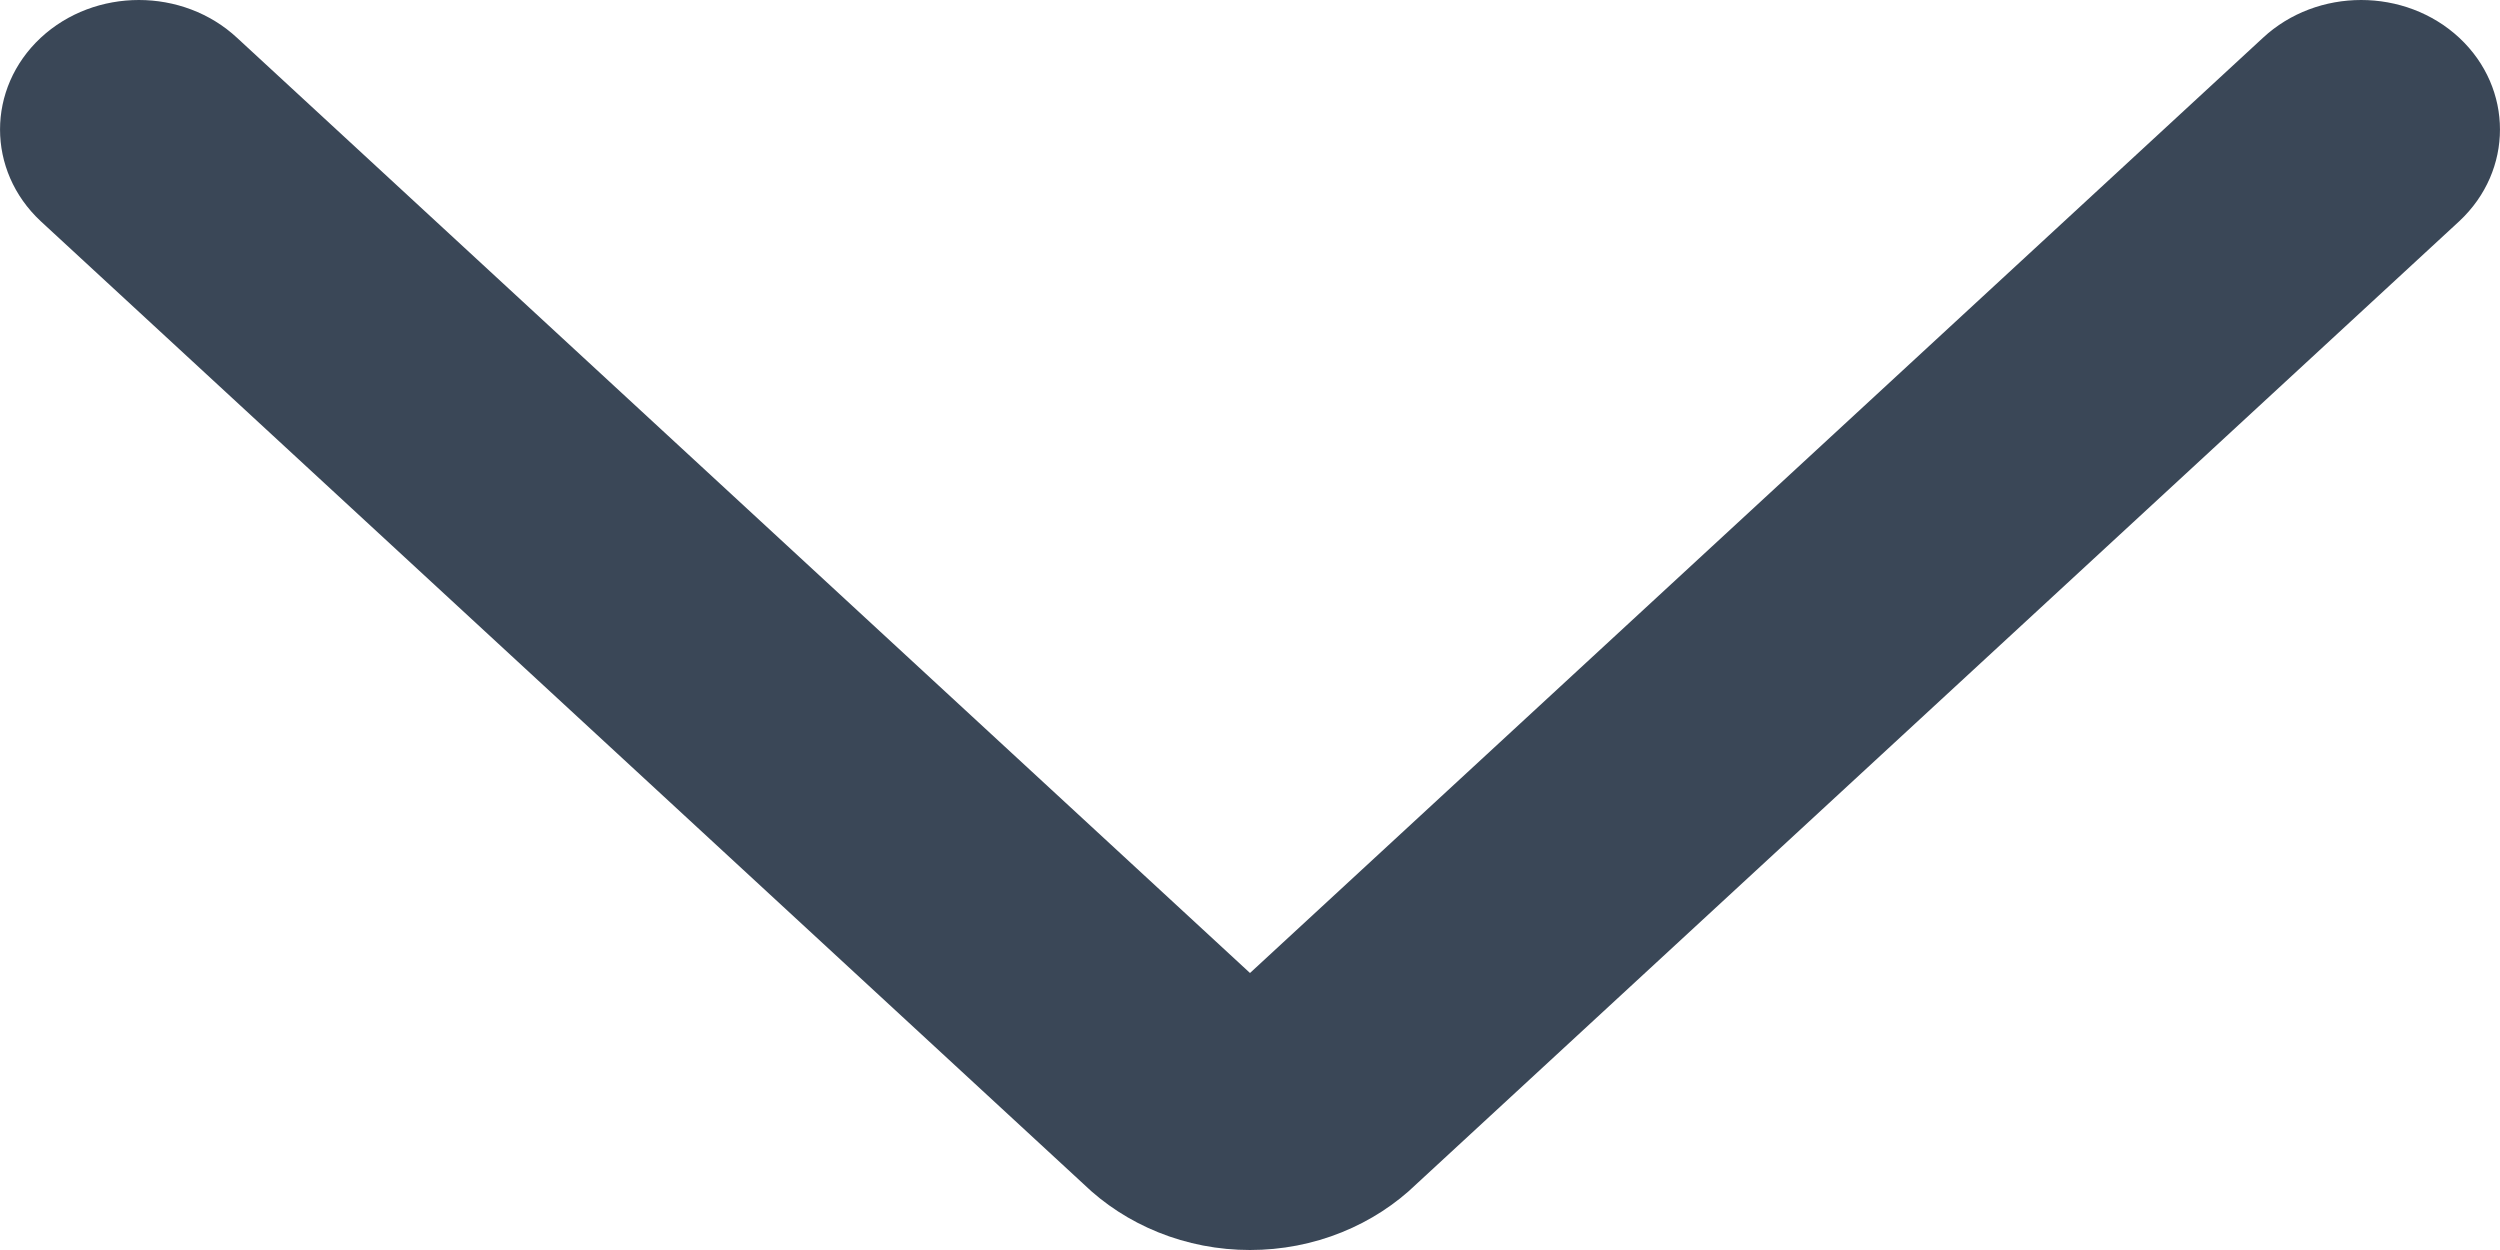 <svg width="20" height="10" viewBox="0 0 20 10" fill="none" xmlns="http://www.w3.org/2000/svg">
<path fill-rule="evenodd" clip-rule="evenodd" d="M0.325 0.303C0.759 -0.101 1.463 -0.101 1.897 0.303L10 7.784L18.103 0.303C18.537 -0.101 19.241 -0.101 19.675 0.303C20.108 0.708 20.108 1.364 19.675 1.769L11.334 9.47C11.164 9.635 10.96 9.767 10.735 9.858C10.503 9.952 10.253 10 10 10C9.747 10 9.497 9.952 9.265 9.858C9.04 9.767 8.836 9.635 8.666 9.47L0.325 1.769C-0.108 1.364 -0.108 0.708 0.325 0.303Z" fill="#3A4757"/>
</svg>